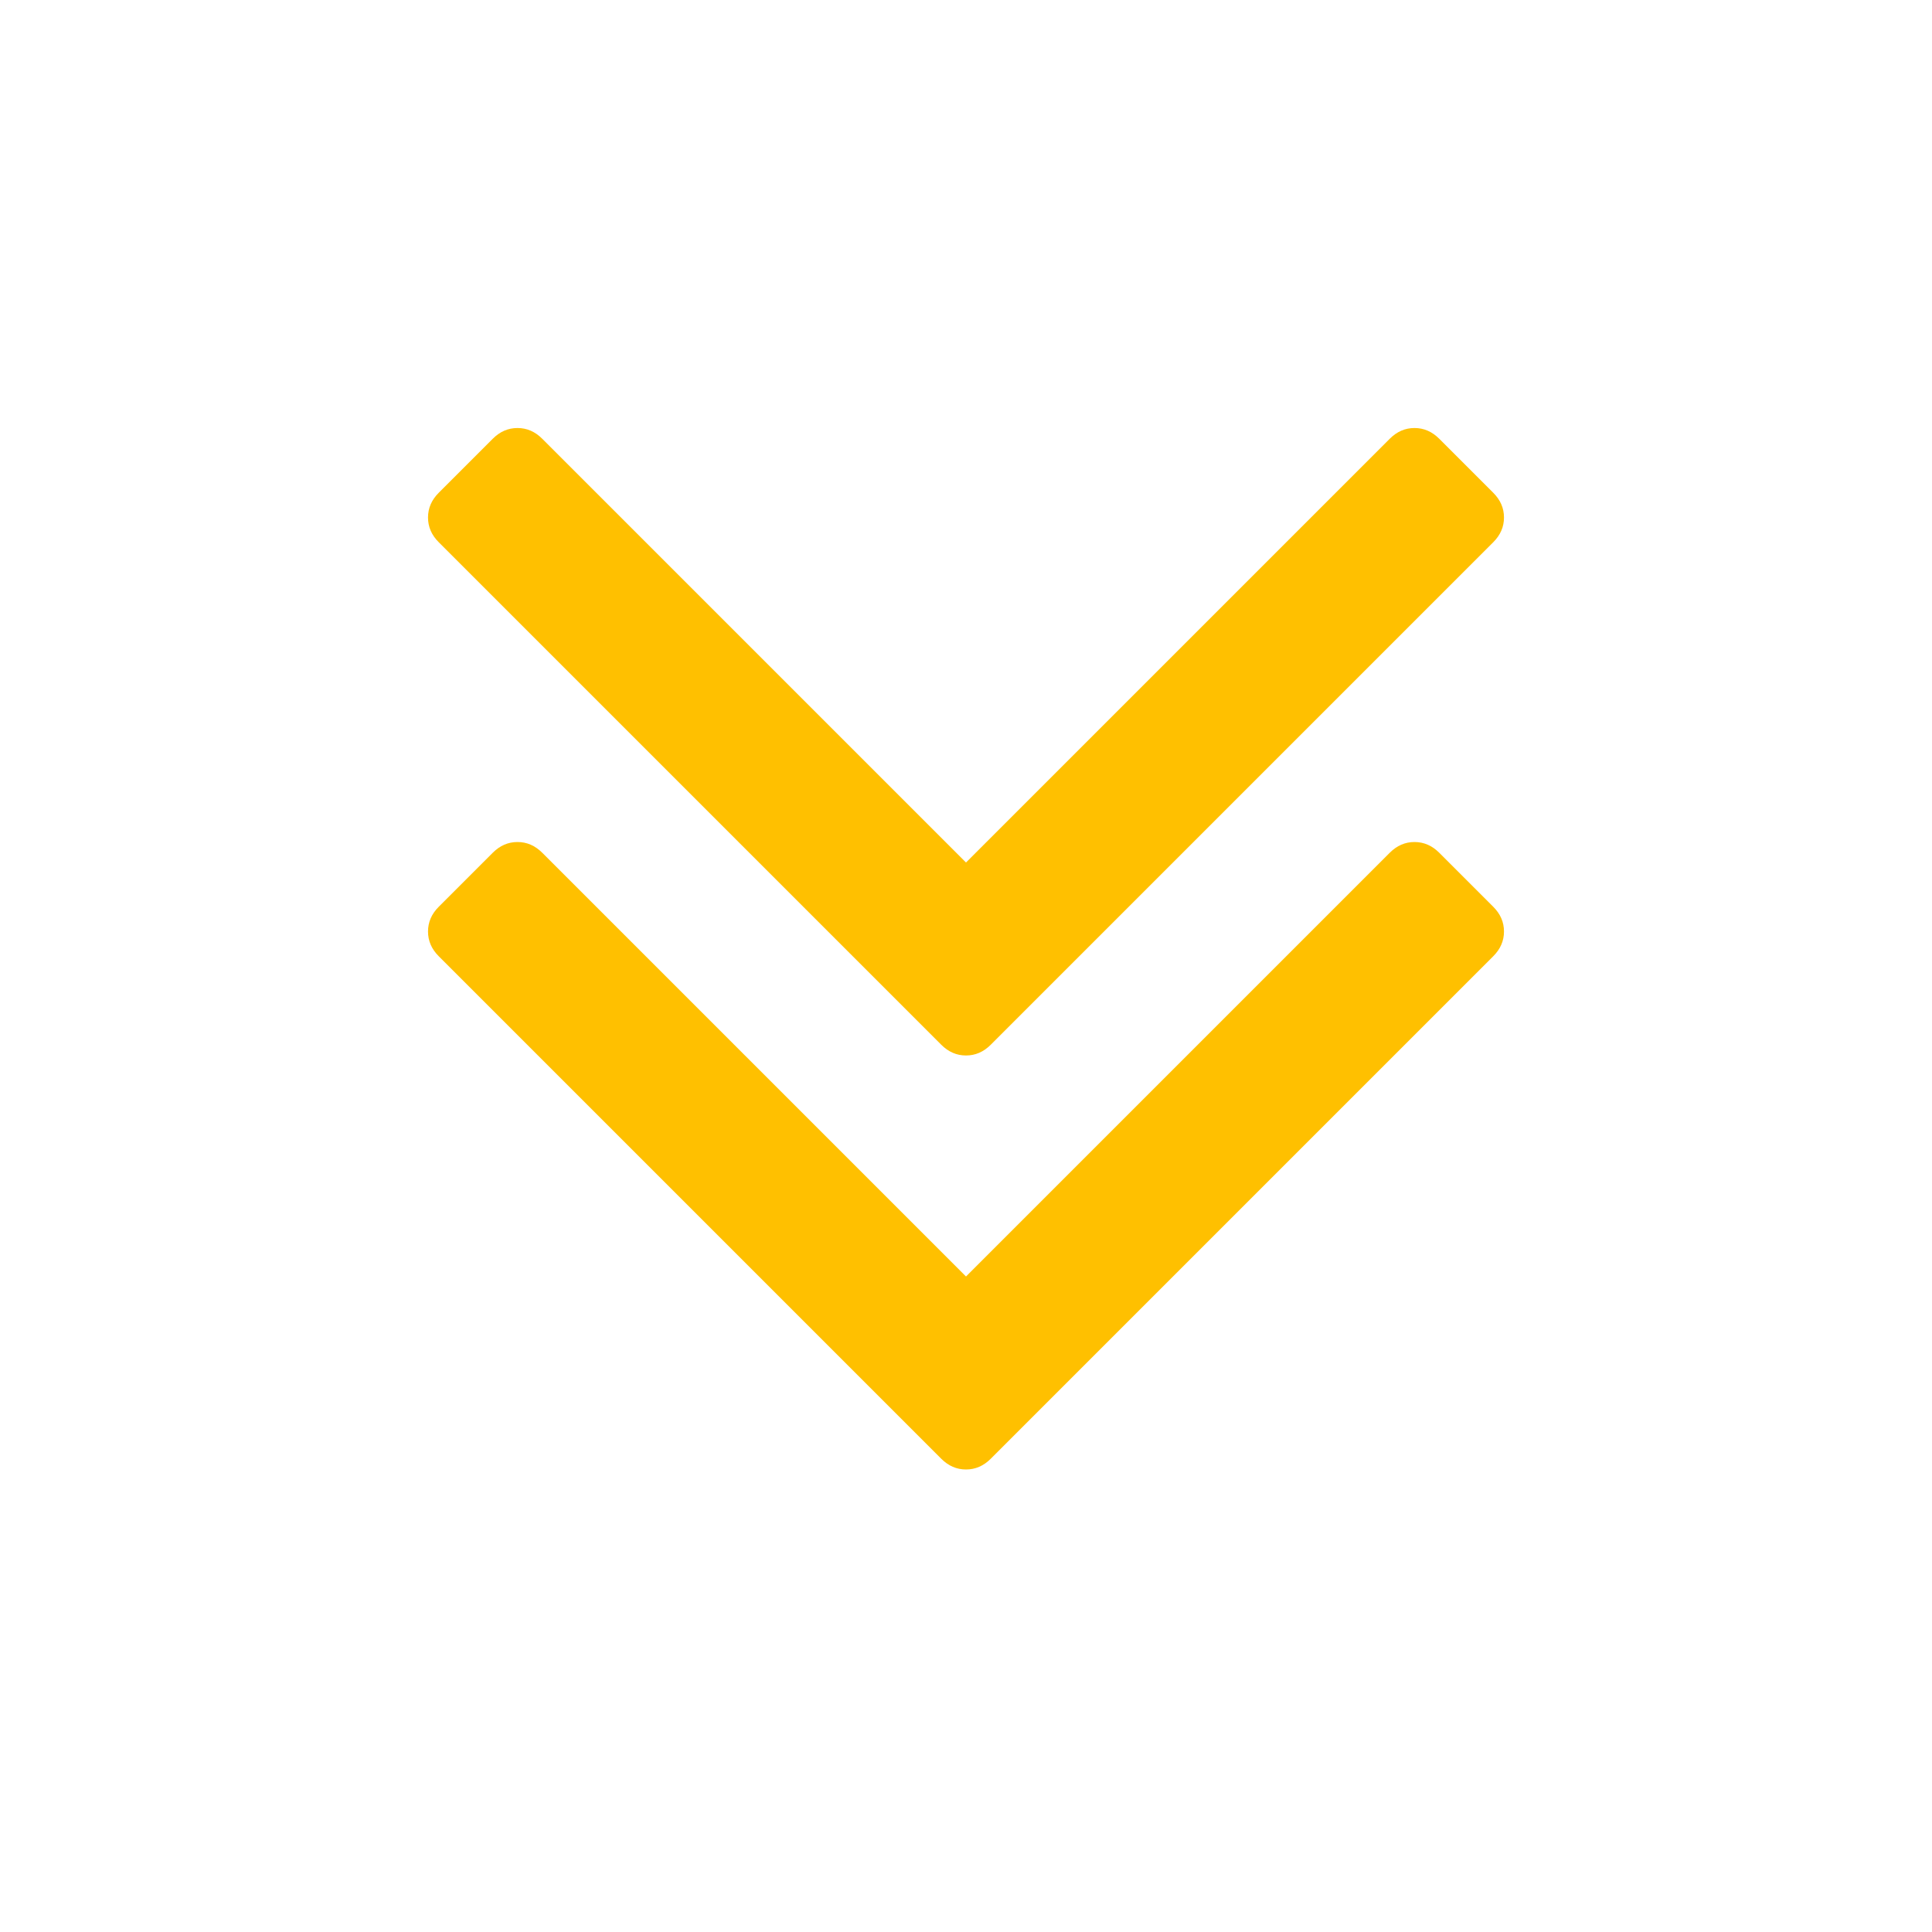 <?xml version="1.0" encoding="utf-8"?>
<!-- Generator: Adobe Illustrator 21.1.0, SVG Export Plug-In . SVG Version: 6.00 Build 0)  -->
<svg version="1.1" id="Layer_1" xmlns="http://www.w3.org/2000/svg" xmlns:xlink="http://www.w3.org/1999/xlink" x="0px" y="0px"
	 viewBox="0 0 1792 1792" style="enable-background:new 0 0 1792 1792;" xml:space="preserve">
<style type="text/css">
	.st0{fill:#FFC000;}
</style>
<path class="st0" d="M1395,864c0,8.7-3.3,16.3-10,23l-466,466c-6.7,6.7-14.3,10-23,10s-16.3-3.3-23-10L407,887
	c-6.7-6.7-10-14.3-10-23s3.3-16.3,10-23l50-50c6.7-6.7,14.3-10,23-10s16.3,3.3,23,10l393,393l393-393c6.7-6.7,14.3-10,23-10
	s16.3,3.3,23,10l50,50C1391.7,847.7,1395,855.3,1395,864z M1395,480c0,8.7-3.3,16.3-10,23L919,969c-6.7,6.7-14.3,10-23,10
	s-16.3-3.3-23-10L407,503c-6.7-6.7-10-14.3-10-23s3.3-16.3,10-23l50-50c6.7-6.7,14.3-10,23-10s16.3,3.3,23,10l393,393l393-393
	c6.7-6.7,14.3-10,23-10s16.3,3.3,23,10l50,50C1391.7,463.7,1395,471.3,1395,480z"/>
</svg>

